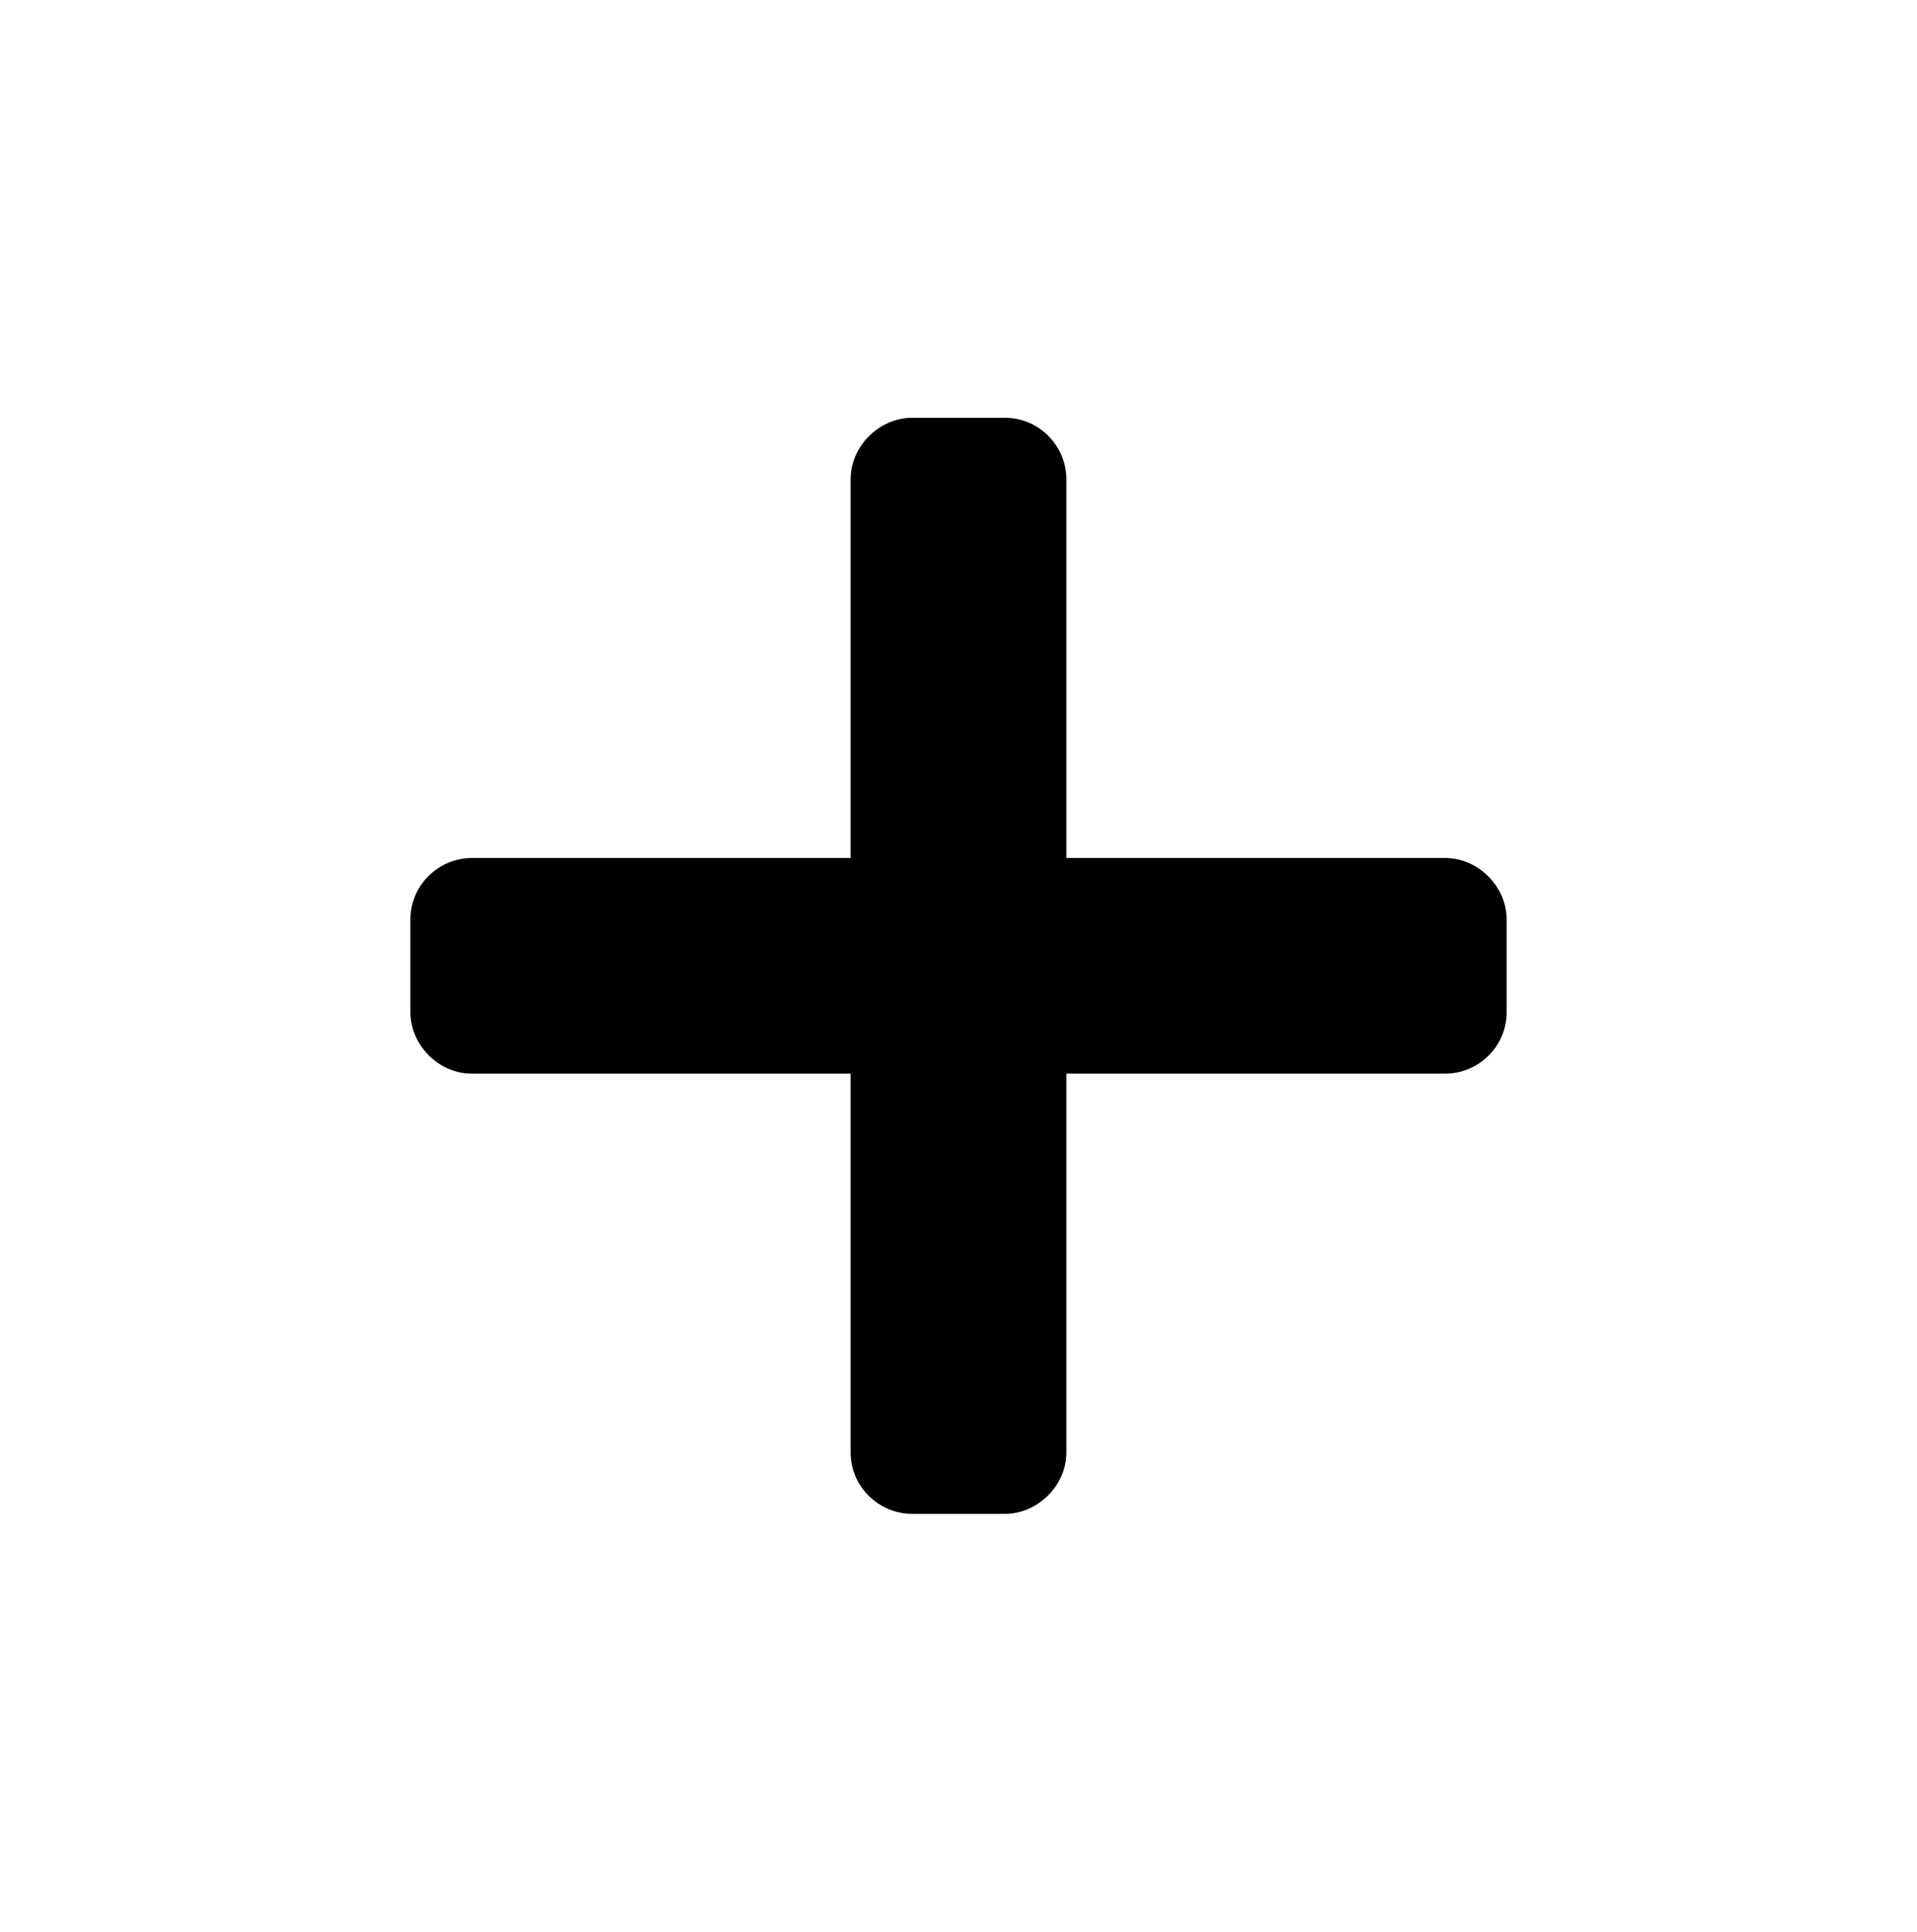 <?xml version="1.0" encoding="utf-8"?>
<!-- Generator: Adobe Illustrator 19.2.1, SVG Export Plug-In . SVG Version: 6.00 Build 0)  -->
<svg version="1.1" id="Layer_1" xmlns="http://www.w3.org/2000/svg" xmlns:xlink="http://www.w3.org/1999/xlink" x="0px" y="0px"
	 viewBox="0 0 128 129" style="enable-background:new 0 0 128 129;" xml:space="preserve">
<g id="Layer_3">
</g>
<g id="Layer_2">
	<path d="M100.6,61.4c0-2.2-1.9-4.1-4.1-4.1l-20.2,0h-5h-0.1v-0.1v-5V32c0-2.2-1.8-4.1-4.1-4.1l-6.2,0c-2.2,0-4.1,1.9-4.1,4.1v20.2
		v5v0.1H31.5c-2.2,0-4.1,1.8-4.1,4.1l0,6.2c0,2.2,1.9,4.1,4.1,4.1h25.3V97c0,2.3,1.9,4.1,4.1,4.1l6.2,0c2.2,0,4.1-1.9,4.1-4.1V71.7
		h0.1h5h20.2c2.2,0,4.1-1.8,4.1-4.1L100.6,61.4z"/>
</g>
</svg>

